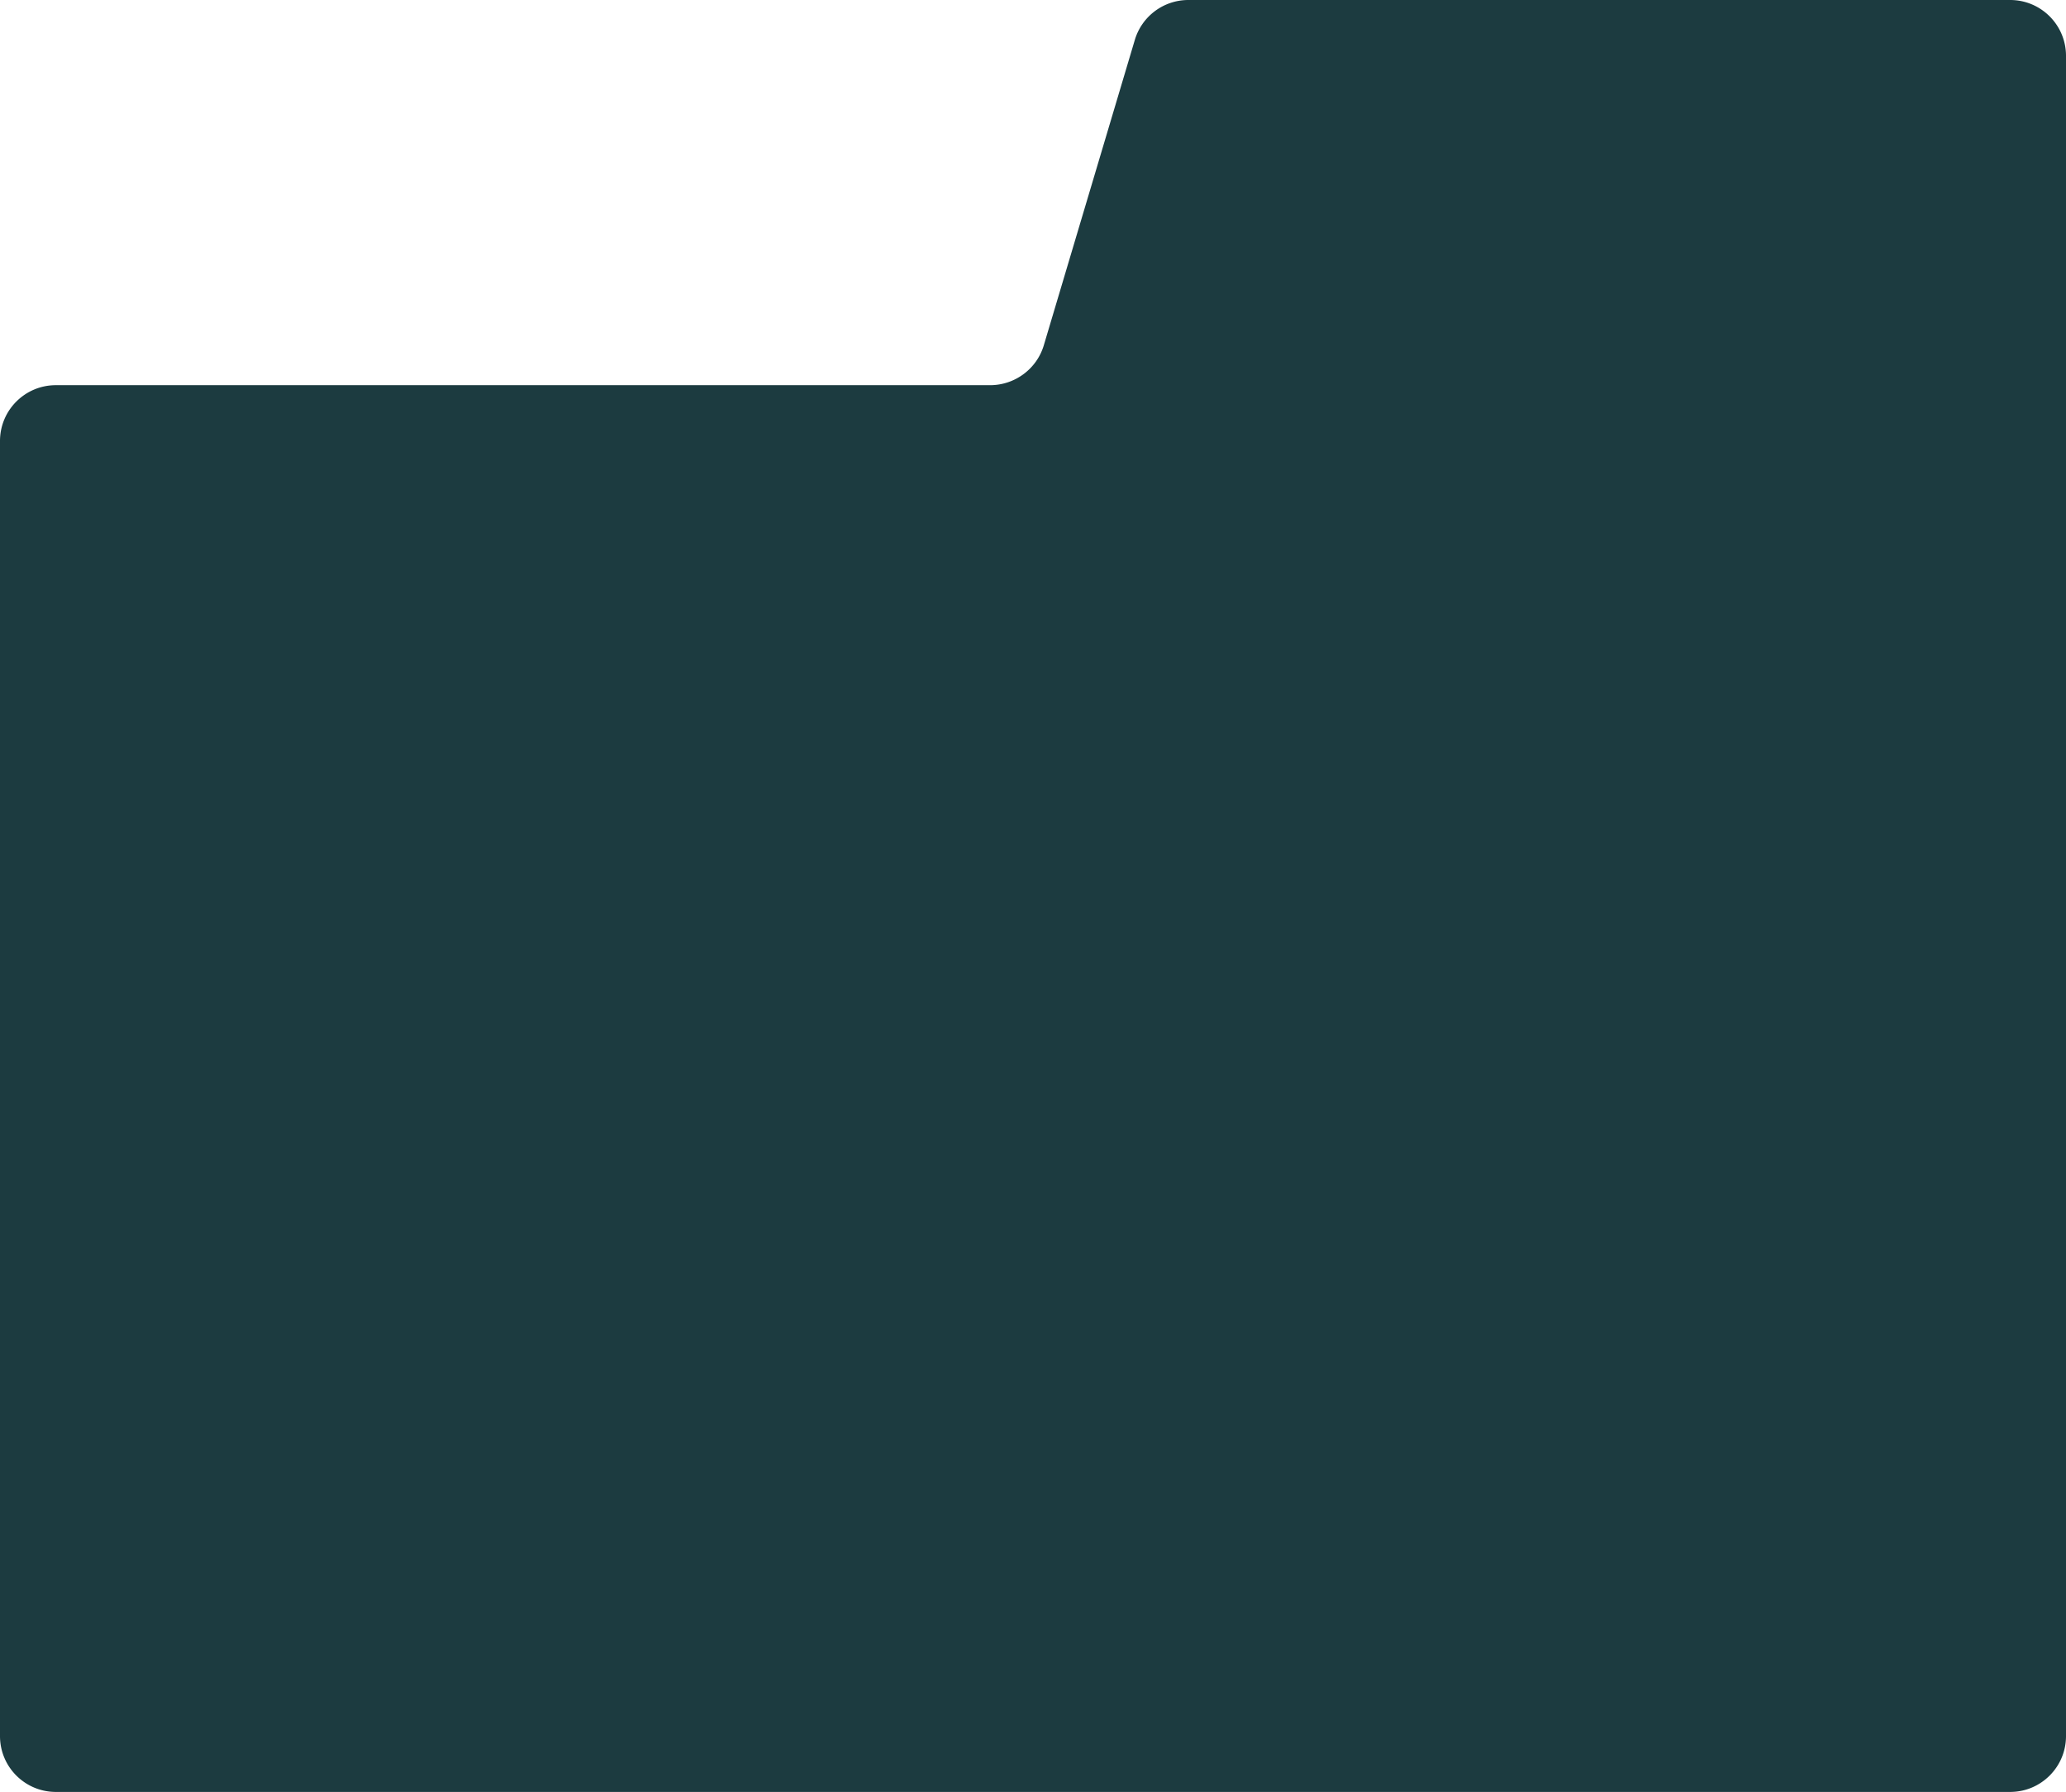 <svg width="370" height="321" fill="none" xmlns="http://www.w3.org/2000/svg"><path d="M0 79c0-5.523 4.477-10 10-10h167.315c4.423 0 8.358-2.906 9.621-7.145l16.301-54.71A10 10 0 01212.82 0H360c5.523 0 10 4.477 10 10v301c0 5.523-4.477 10-10 10H10c-5.523 0-10-4.477-10-10V79z" fill="#1C3B40"/></svg>
